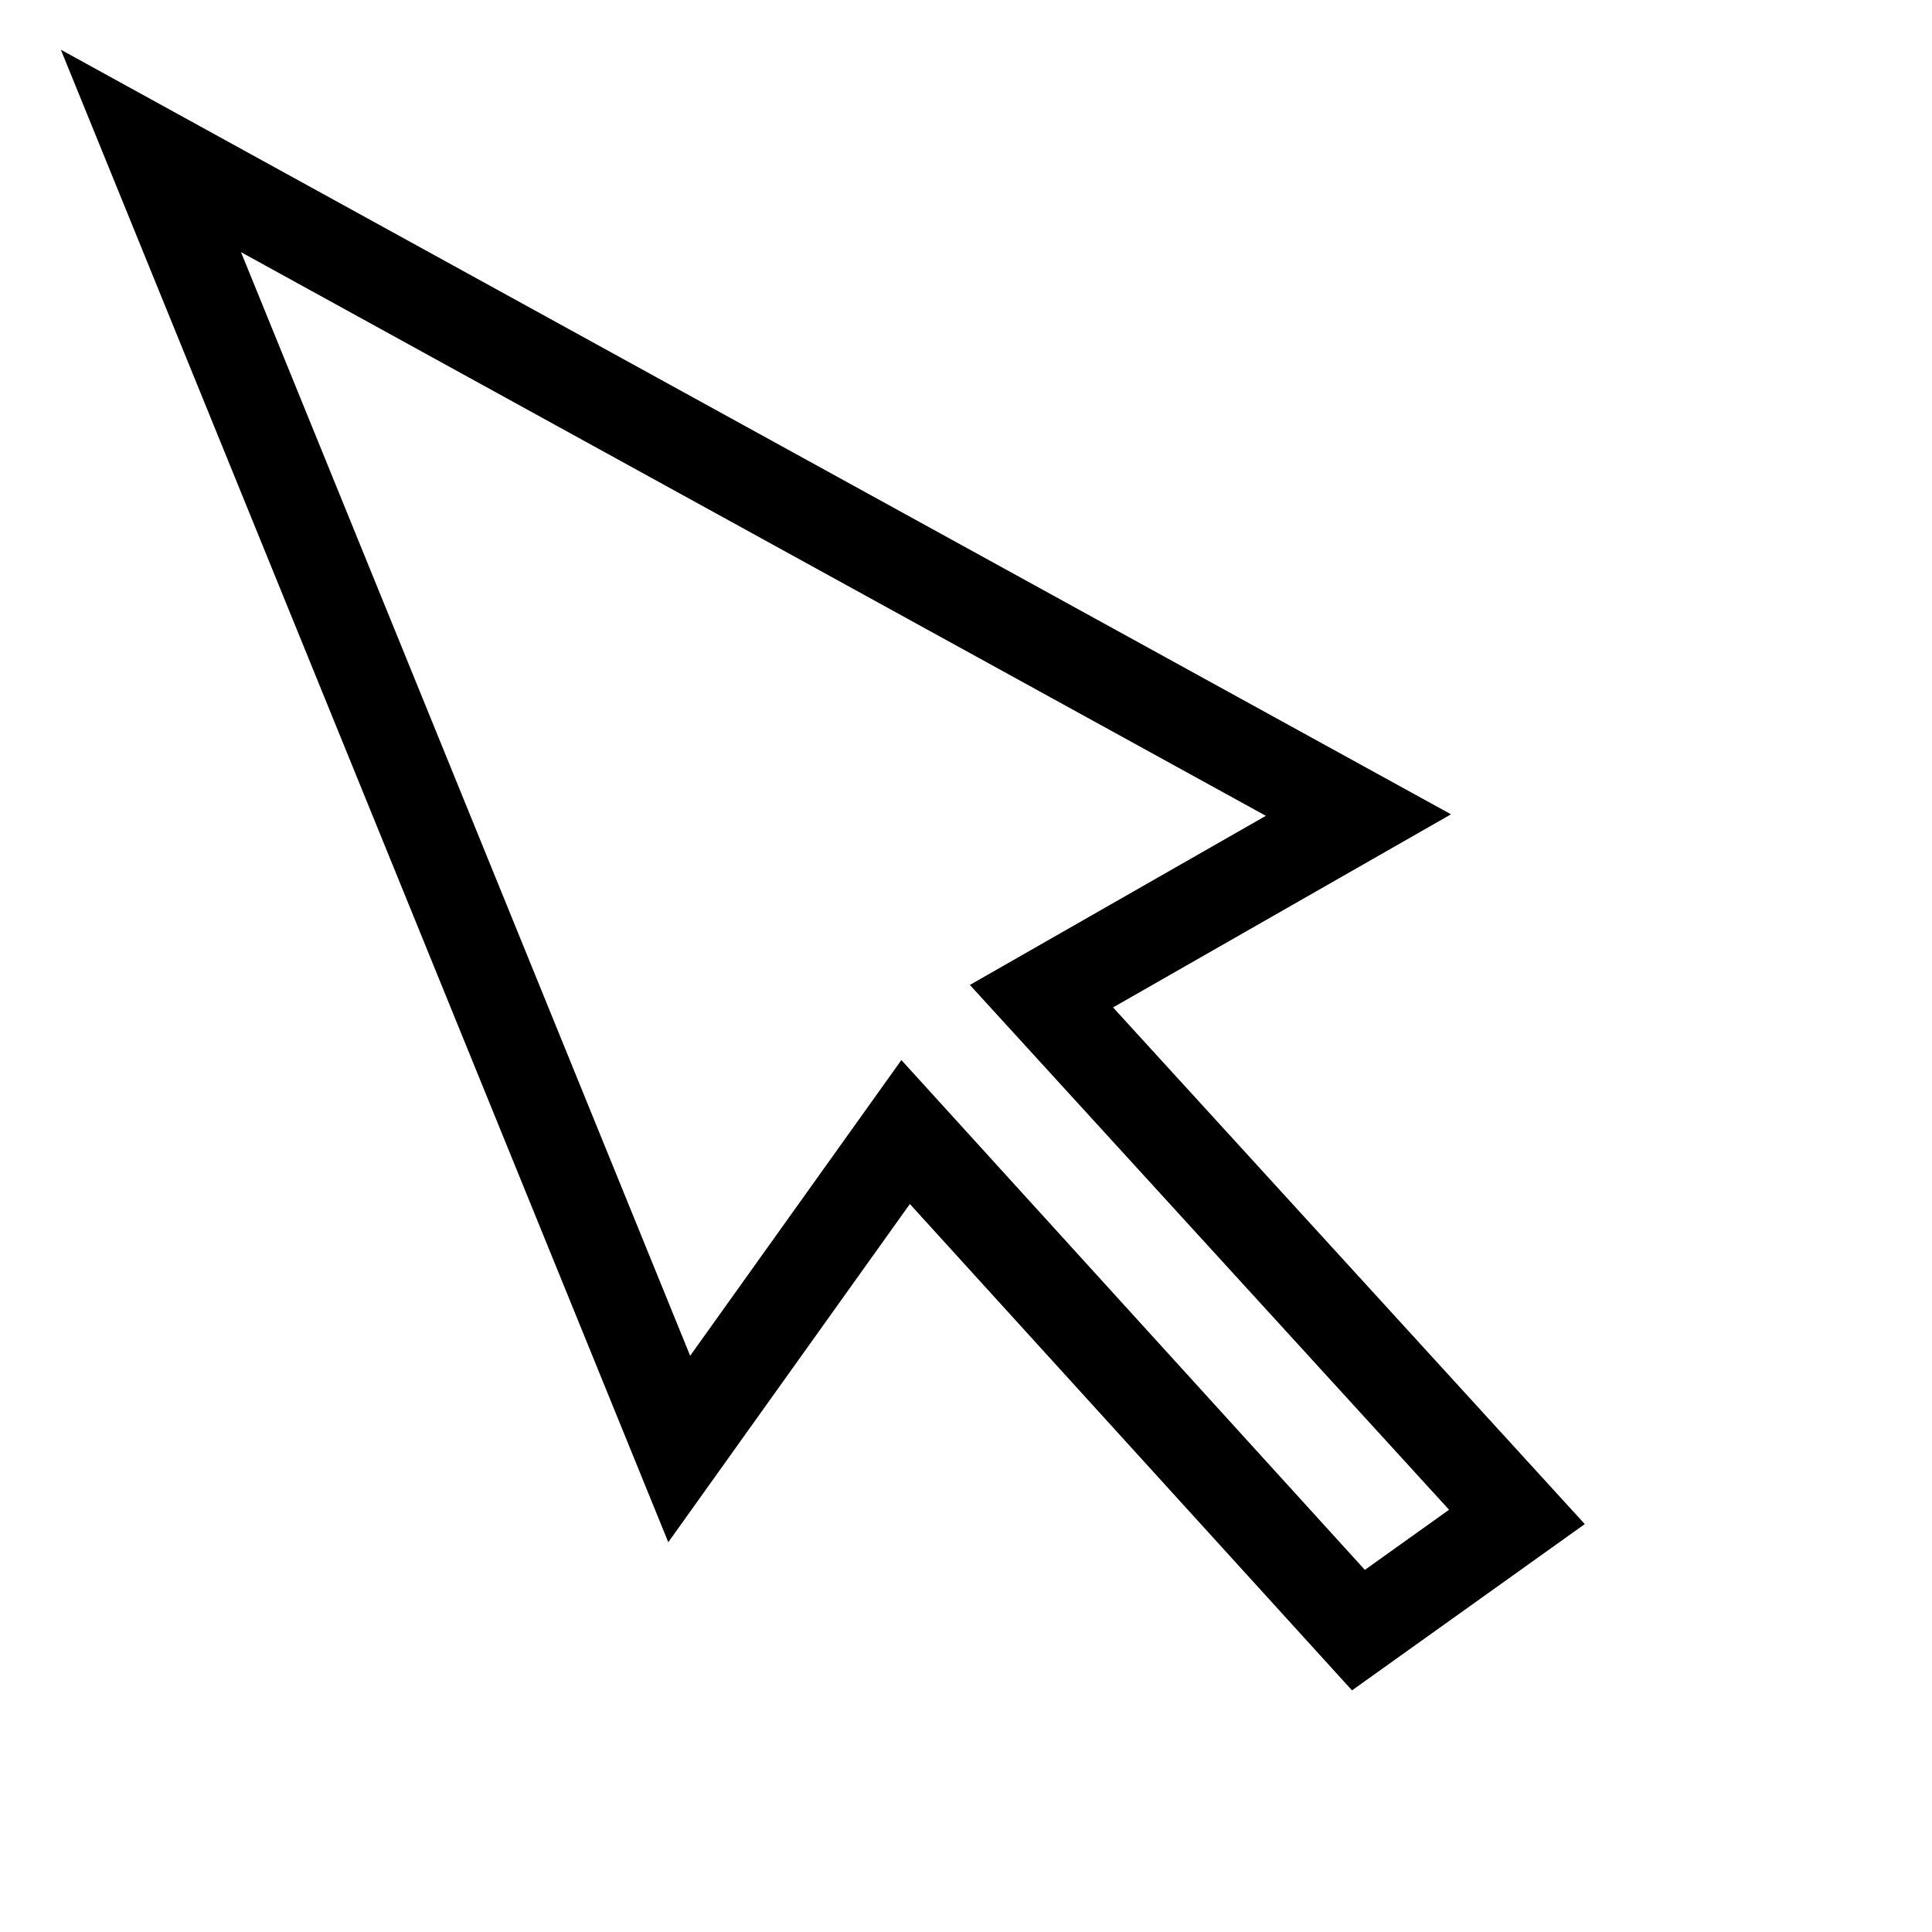 <?xml version="1.0" encoding="utf-8"?>
<!-- Copyright 2016 by http://peruselab.com/,created by Saran Kumar -->
<svg width="64" height="64" xmlns="http://www.w3.org/2000/svg" version="1.1"
	style="stroke:black;stroke-width:3;stroke-linecap:miter;fill:none">
	<path d="m5,5 
		L45,27
		L34.5,33
		L50.25,50.25
		L45,54
		L30,37.5
		L22.5,48Z" />
</svg>
